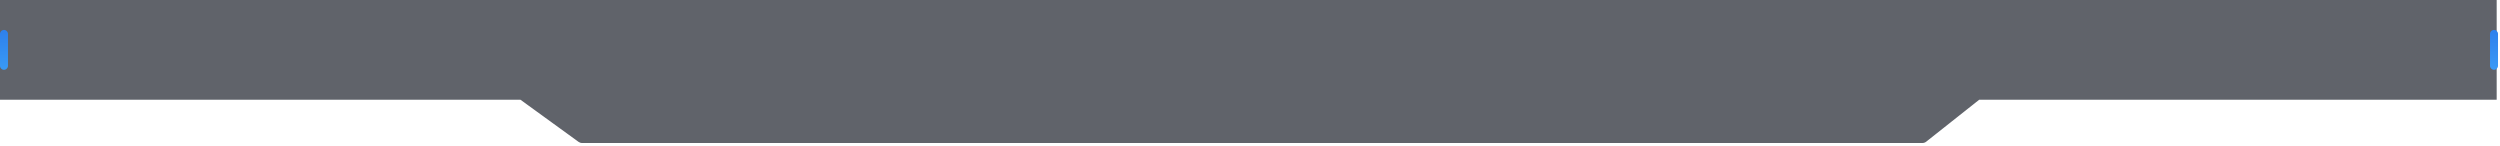 <?xml version="1.0" encoding="UTF-8"?>
<svg width="752px" height="44px" viewBox="0 0 752 44" version="1.1" xmlns="http://www.w3.org/2000/svg" xmlns:xlink="http://www.w3.org/1999/xlink">
    <title>Title备份 2</title>
    <defs>
        <linearGradient x1="52.179%" y1="201.375%" x2="48.958%" y2="-135.651%" id="linearGradient-1">
            <stop stop-color="#43B5FF" offset="0%"></stop>
            <stop stop-color="#205CE0" offset="100%"></stop>
        </linearGradient>
    </defs>
    <g id="页面-1" stroke="none" stroke-width="1" fill="none" fill-rule="evenodd">
        <g id="现场指挥部" transform="translate(-1019, -199)">
            <g id="弹窗" transform="translate(548, 79)">
                <g id="编组-6备份-2" transform="translate(470, 68)">
                    <g id="Title备份-2" transform="translate(1, 52)">
                        <path d="M751,0 L751,30 L595.343,30 L579.391,42.626 C579.073,42.878 578.679,43.015 578.274,43.015 L175.084,43.015 C174.704,43.015 174.335,42.895 174.027,42.672 L156.551,30 L0,30 L0,0 L751,0 Z" id="合并形状" fill="#2B2F38" opacity="0.748"></path>
                        <path d="M1.2,9 C1.863,9 2.4,9.537 2.4,10.2 L2.4,19.8 C2.4,20.463 1.863,21 1.2,21 C0.537,21 9.6934087e-16,20.463 0,19.8 L0,10.2 C-8.11624501e-17,9.537 0.537,9 1.2,9 Z" id="Container-Copy-2" fill="url(#linearGradient-1)"></path>
                        <path d="M750.2,9 C750.863,9 751.4,9.537 751.4,10.2 L751.4,19.8 C751.4,20.463 750.863,21 750.2,21 C749.537,21 749,20.463 749,19.8 L749,10.2 C749,9.537 749.537,9 750.2,9 Z" id="Container-Copy-3" fill="url(#linearGradient-1)"></path>
                    </g>
                </g>
            </g>
        </g>
    </g>
</svg>